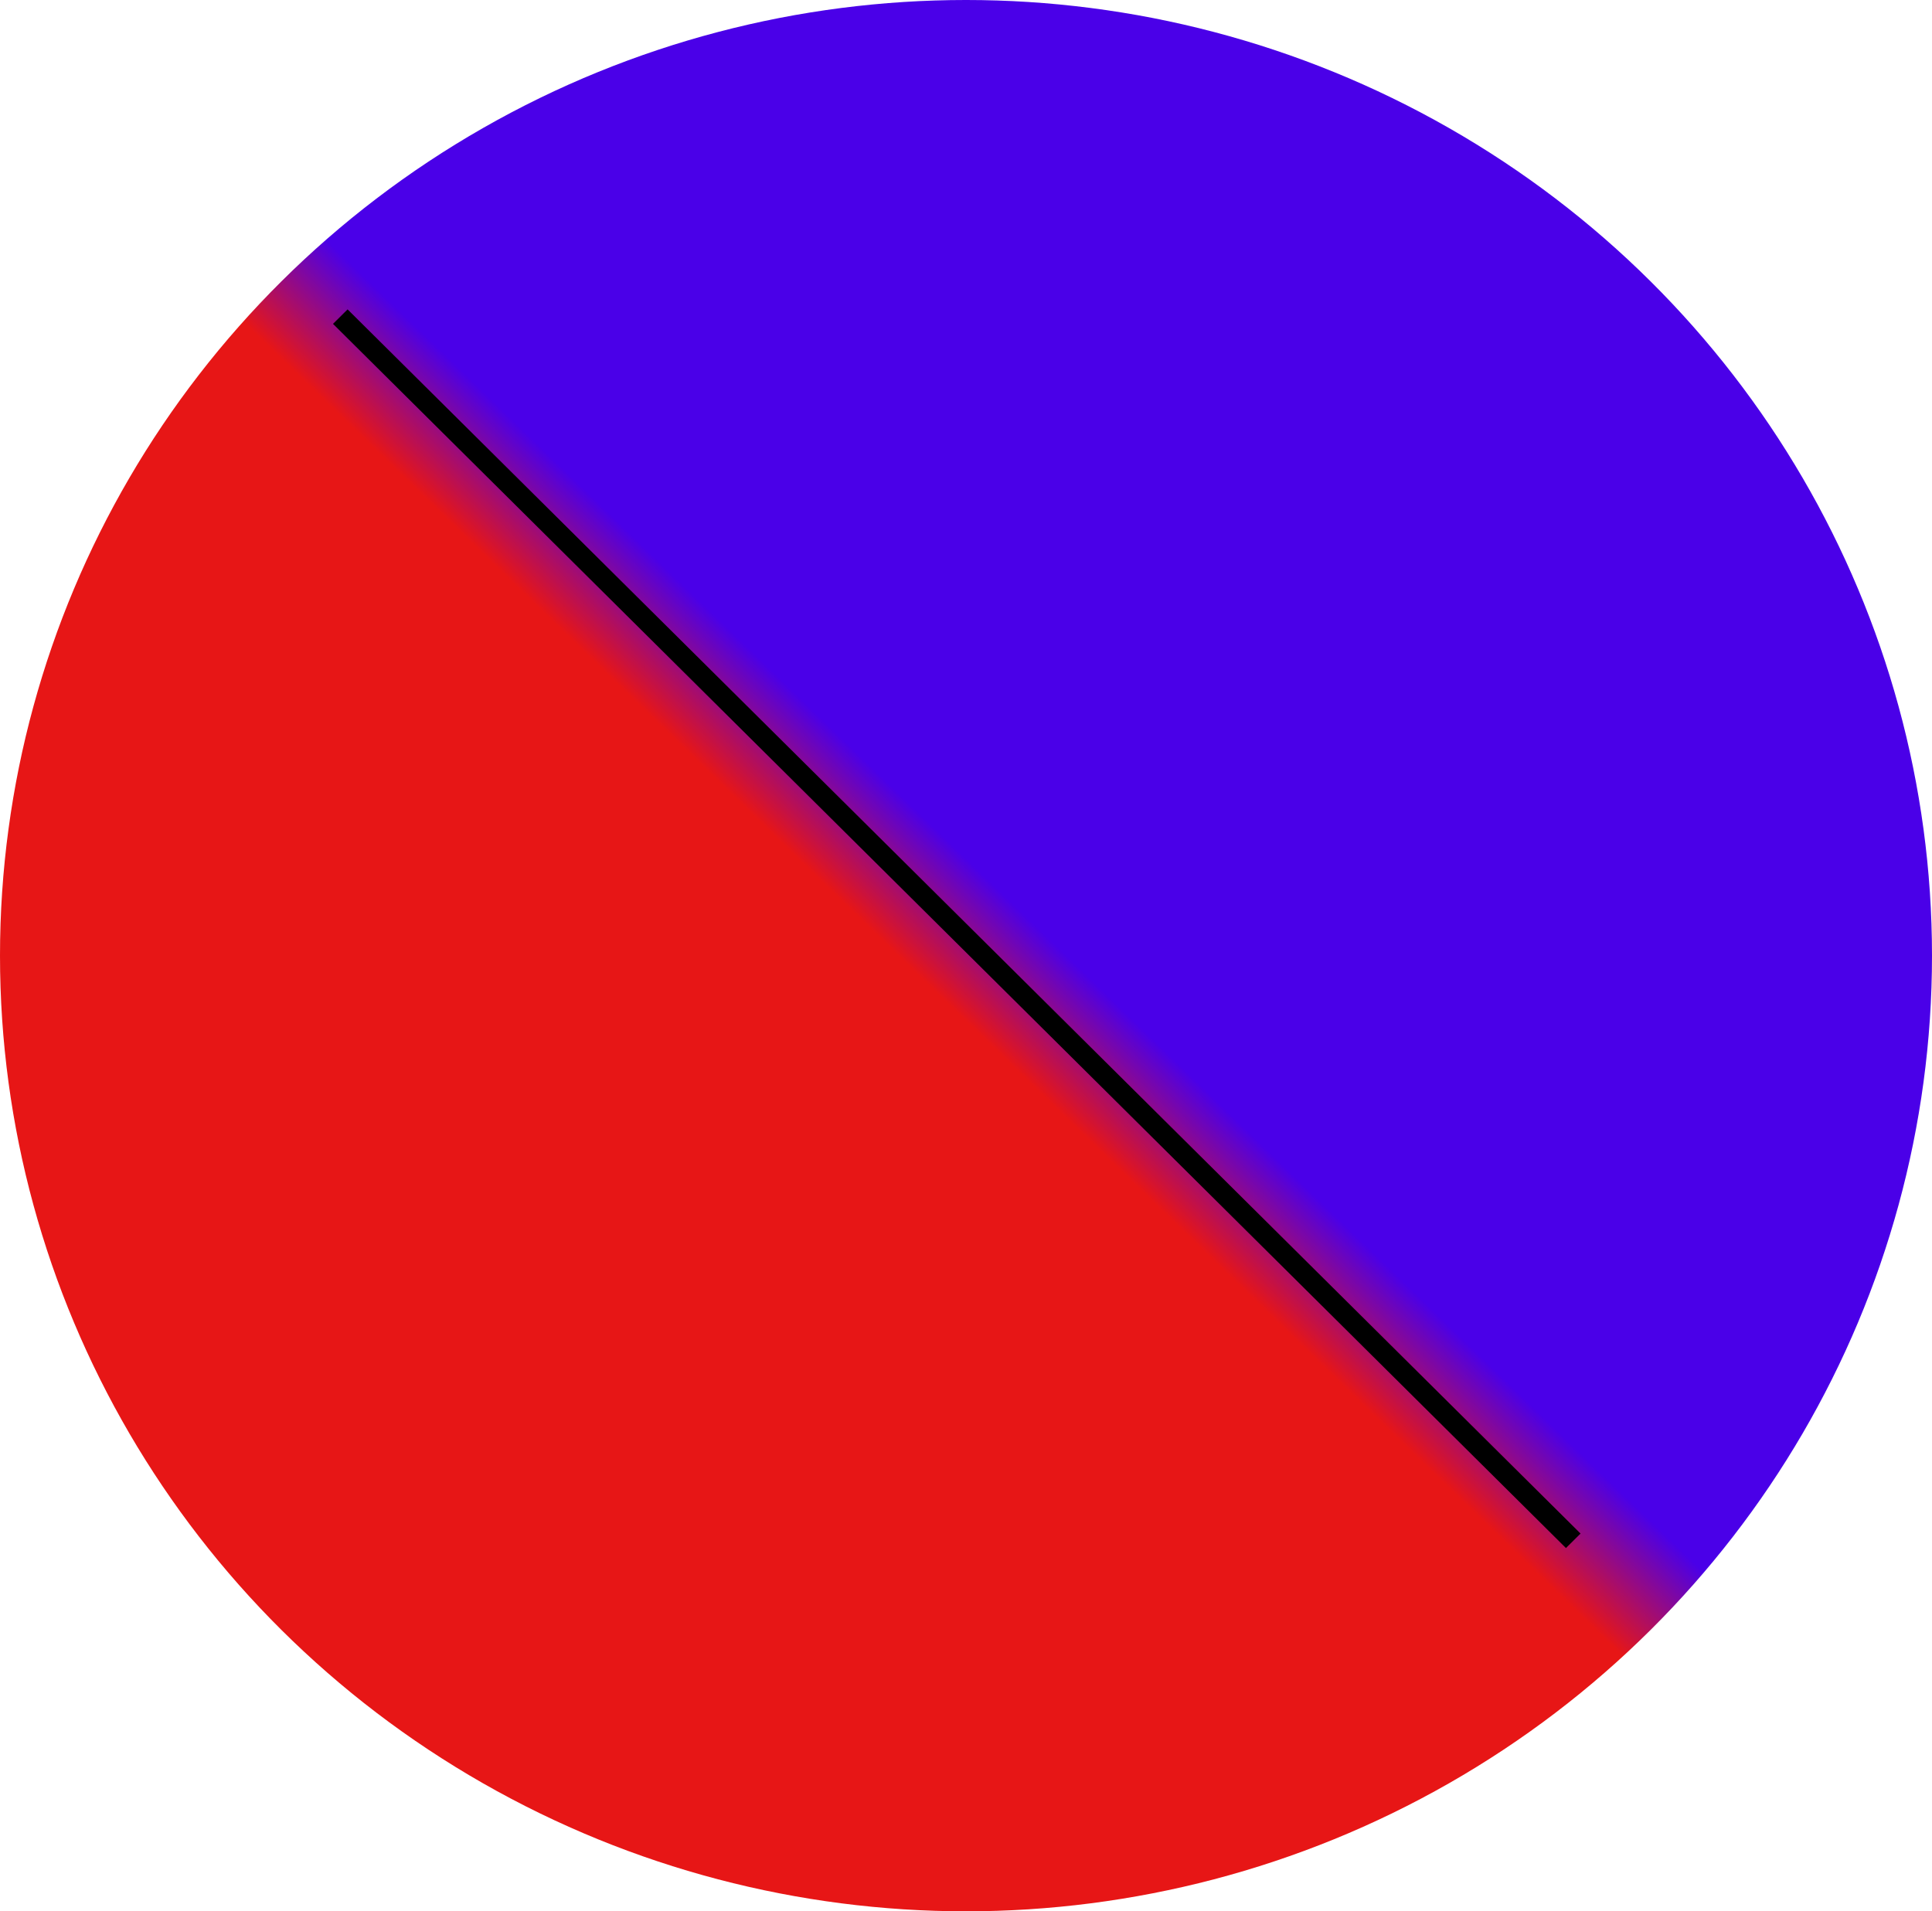 <svg width="94" height="93" viewBox="0 0 94 93" fill="none" xmlns="http://www.w3.org/2000/svg">
<ellipse cx="47" cy="46.5" rx="47" ry="46.5" fill="url(#paint0_linear)"/>
<line y1="-0.5" x2="84.49" y2="-0.5" transform="matrix(0.71 0.705 -0.71 0.705 16.202 15.759)" stroke="black"/>
<defs>
<linearGradient id="paint0_linear" x1="81.058" y1="13.478" x2="21.771" y2="74.764" gradientUnits="userSpaceOnUse">
<stop offset="0.516" stop-color="#4A00E8"/>
<stop offset="0.583" stop-color="#E71616"/>
</linearGradient>
</defs>
</svg>
